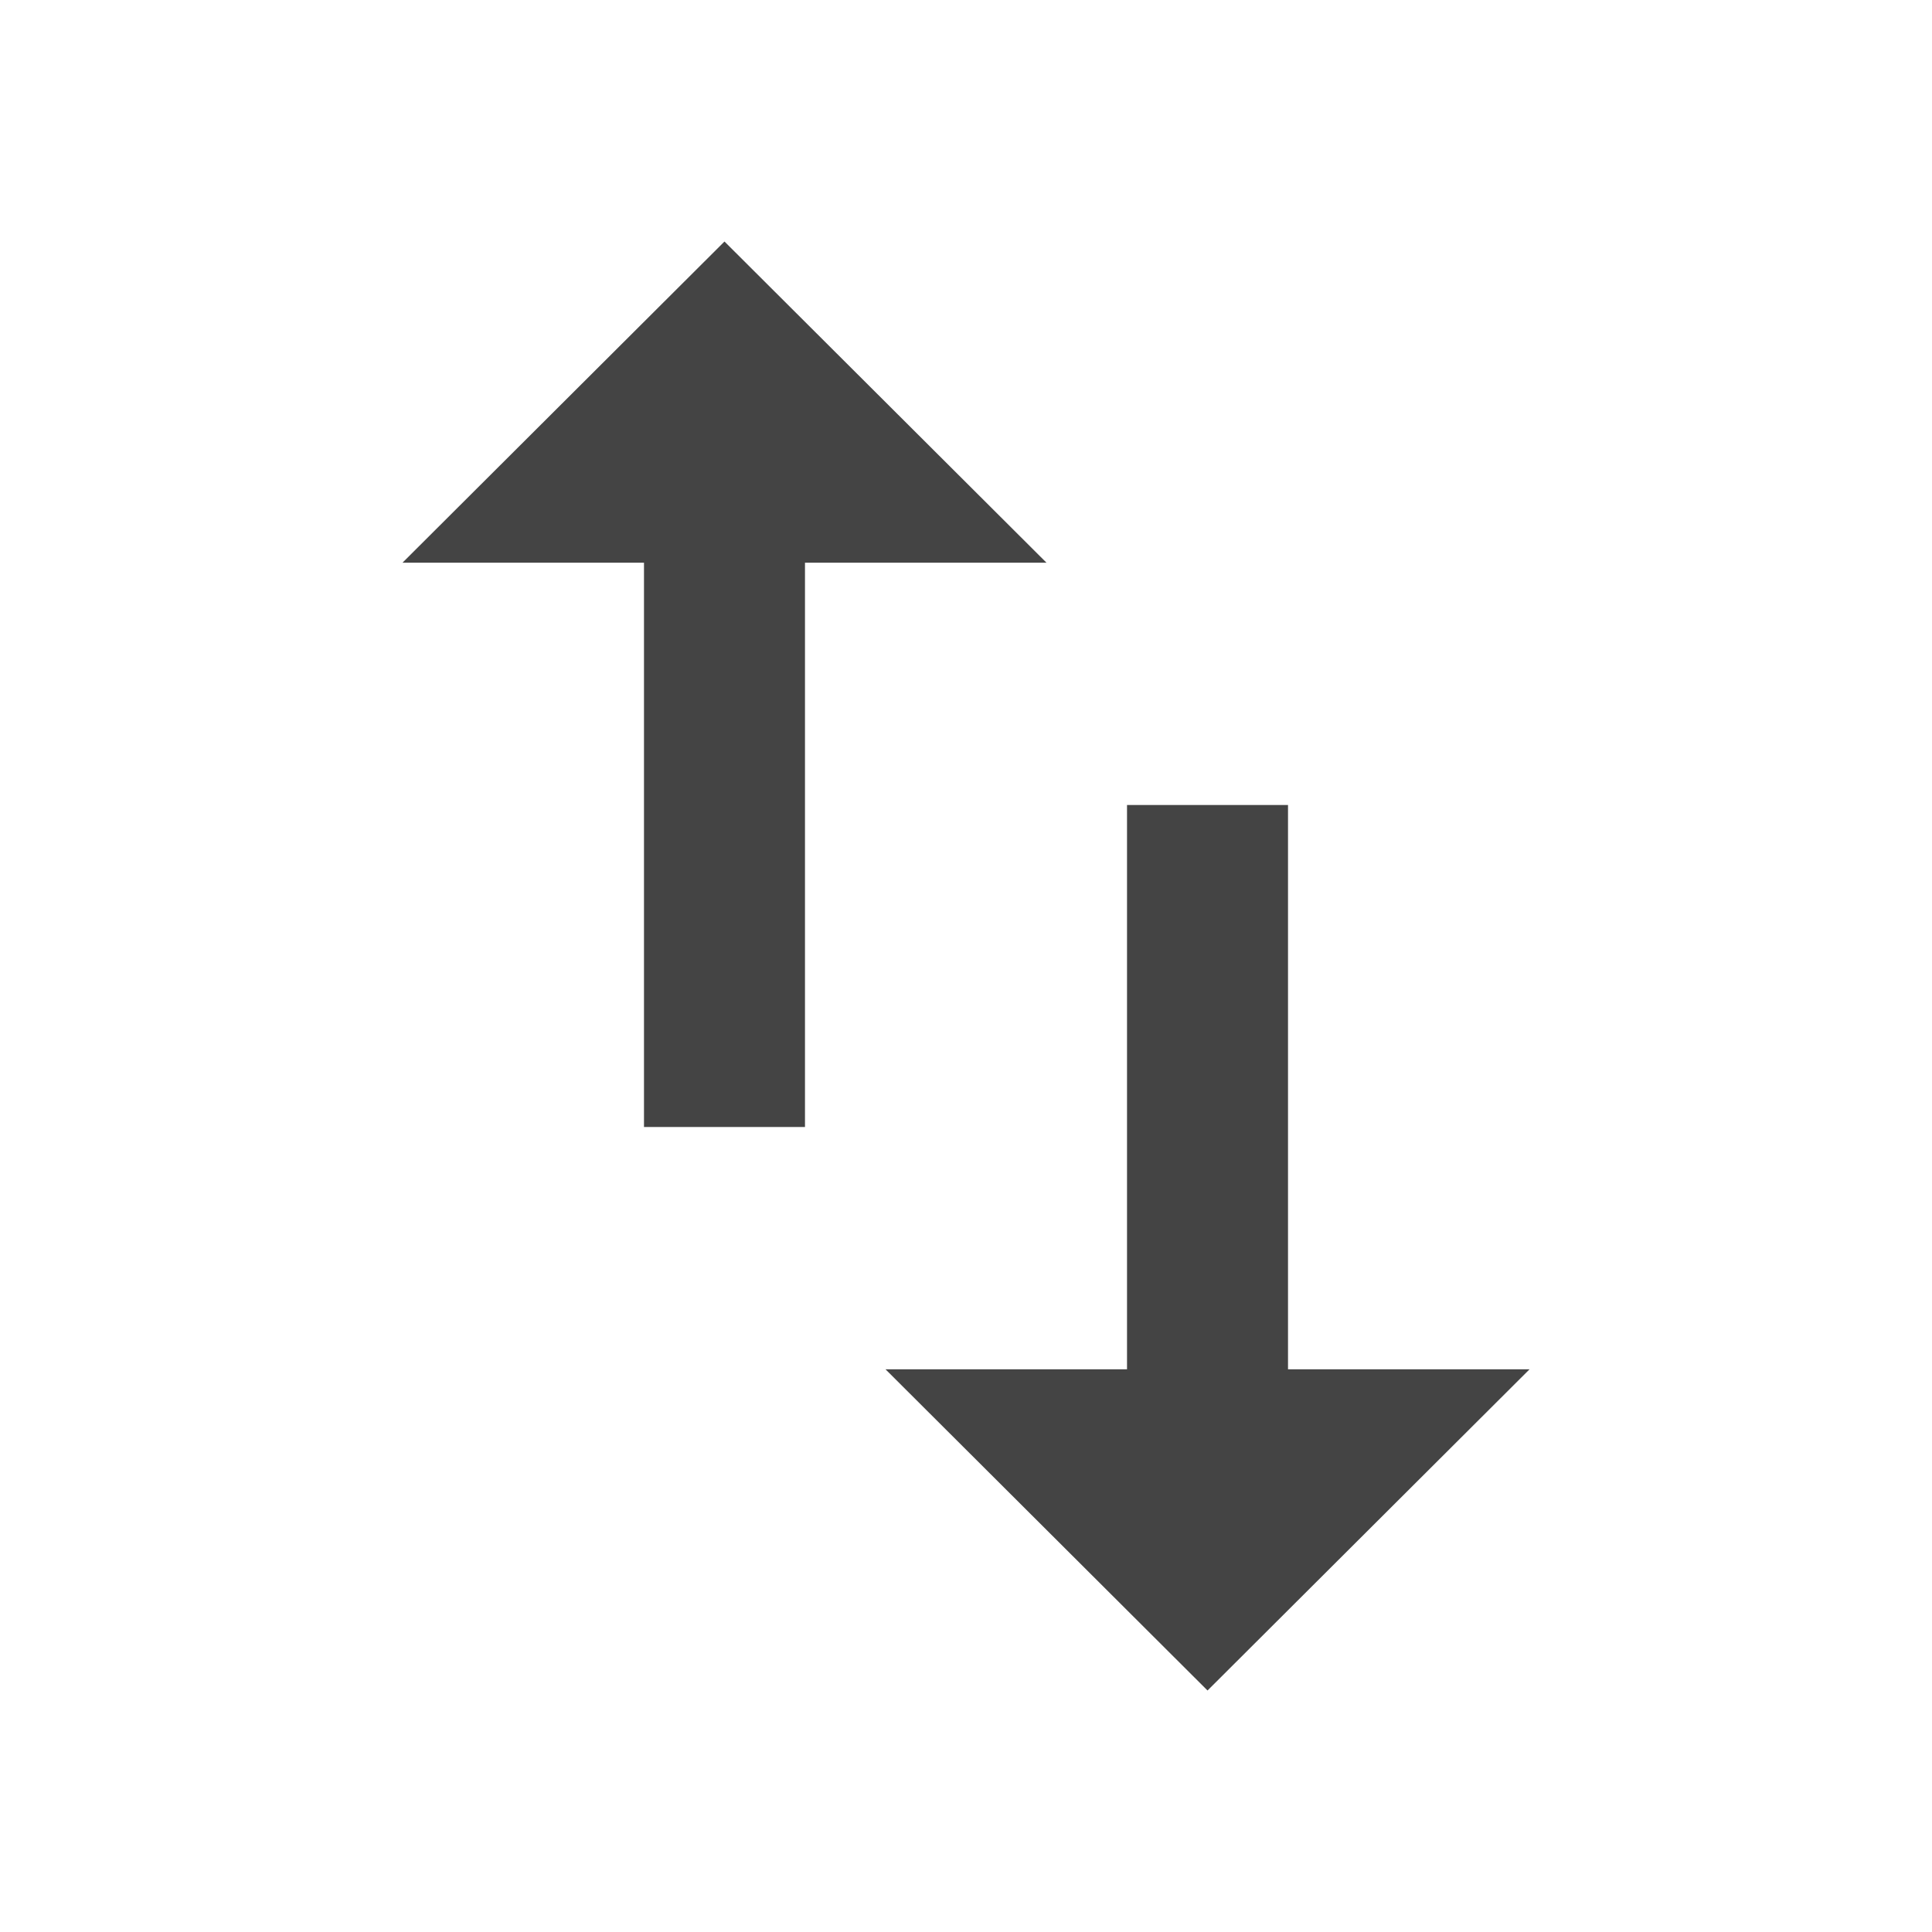 <?xml version="1.0" encoding="utf-8"?>
<!-- Generated by IcoMoon.io -->
<!DOCTYPE svg PUBLIC "-//W3C//DTD SVG 1.1//EN" "http://www.w3.org/Graphics/SVG/1.1/DTD/svg11.dtd">
<svg version="1.1" xmlns="http://www.w3.org/2000/svg" xmlns:xlink="http://www.w3.org/1999/xlink" width="64" height="64" viewBox="0 0 64 64">
<path d="M42.667 45.36v-18.693h-5.333v18.693h-8l10.667 10.64 10.667-10.64h-8zM24 8l-10.667 10.64h8v18.693h5.333v-18.693h8l-10.667-10.64z" fill="#444444"></path>
</svg>
